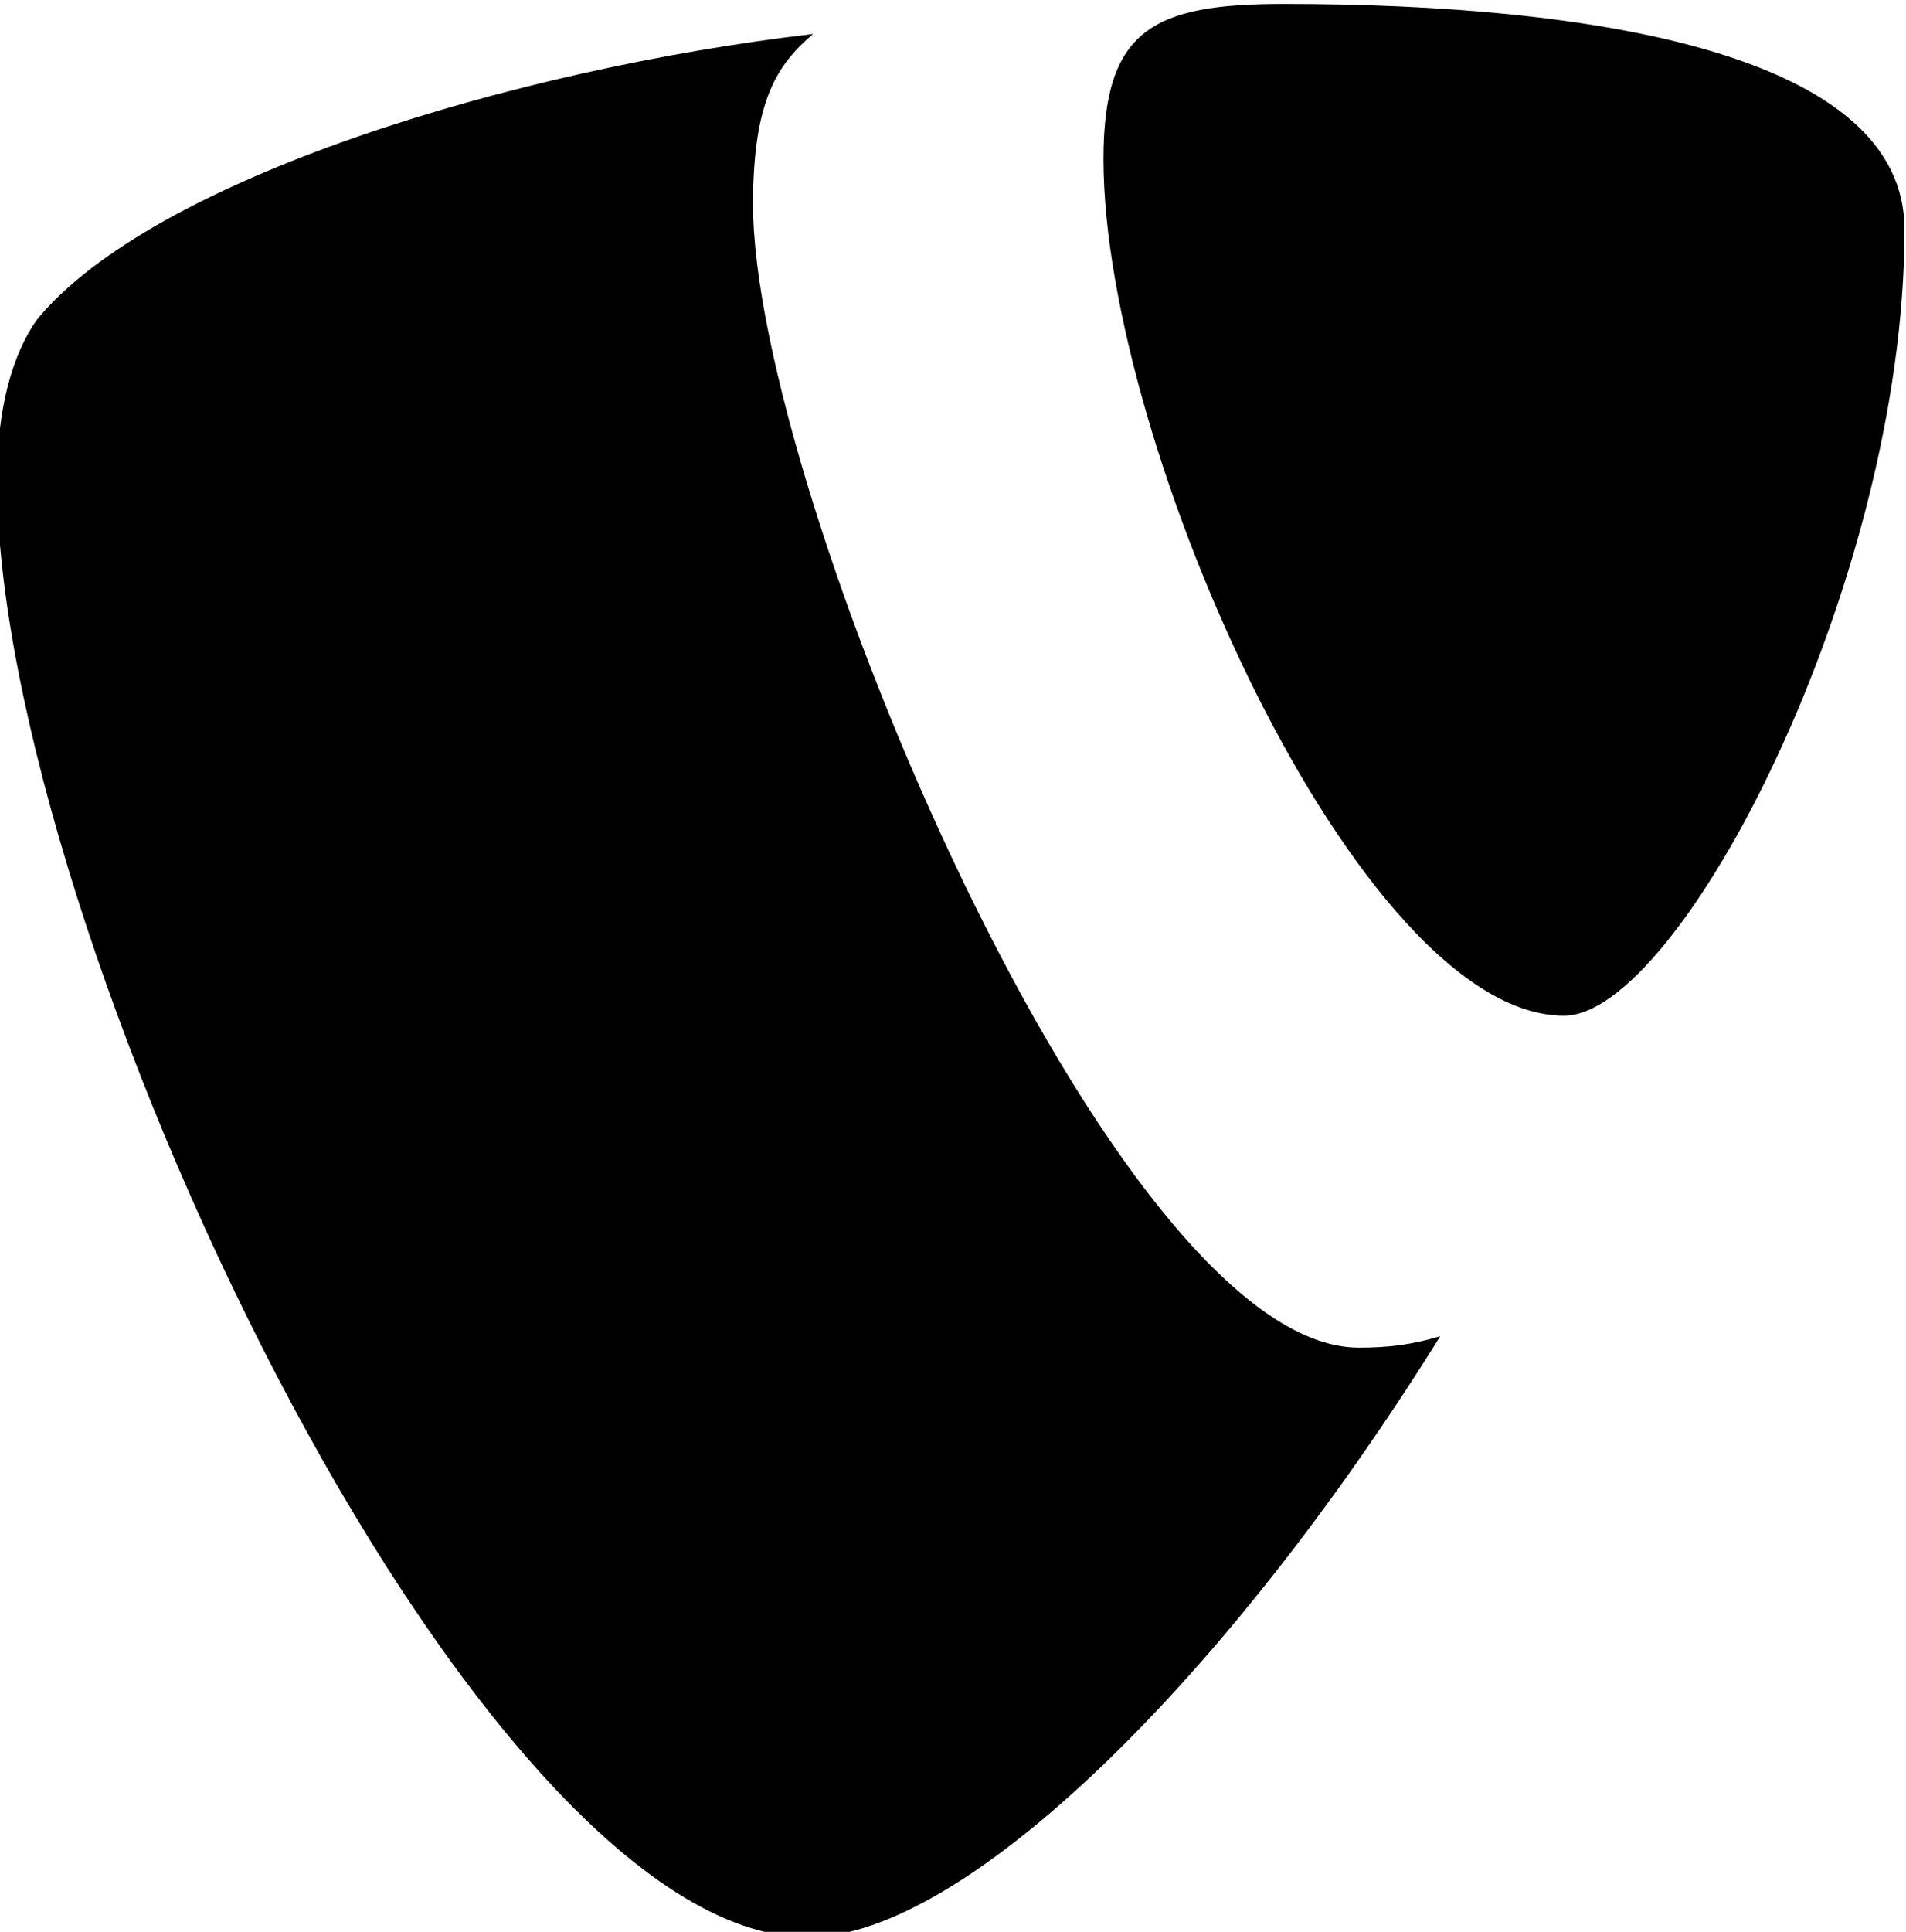 <svg xmlns="http://www.w3.org/2000/svg" xml:space="preserve" style="clip-rule:evenodd;fill-rule:evenodd;stroke-linejoin:round;stroke-miterlimit:2" viewBox="0 0 37.202 37.69"><g style="fill:currentColor"><path d="M-129.969 340.071c-1.501.443-2.697.595-4.262.595-12.84 0-31.7-44.87-31.7-59.804 0-5.501 1.306-7.335 3.142-8.906-15.717 1.833-34.58 7.598-40.607 14.933-1.309 1.835-2.095 4.716-2.095 8.382 0 23.318 24.887 76.234 42.441 76.234 8.12 0 21.816-13.36 33.081-31.434" style="fill:currentColor;fill-rule:nonzero" transform="matrix(.373 0 0 .373 76.59 -100.776)"/></g><g style="fill:currentColor"><path d="M-138.165 270.383c16.243 0 32.488 2.62 32.488 11.789 0 18.601-11.789 41.131-17.815 41.131-10.74 0-24.101-29.864-24.101-44.798 0-6.811 2.62-8.122 9.428-8.122" style="fill:currentColor;fill-rule:nonzero" transform="matrix(.373 0 0 .373 76.59 -100.776)"/></g></svg>